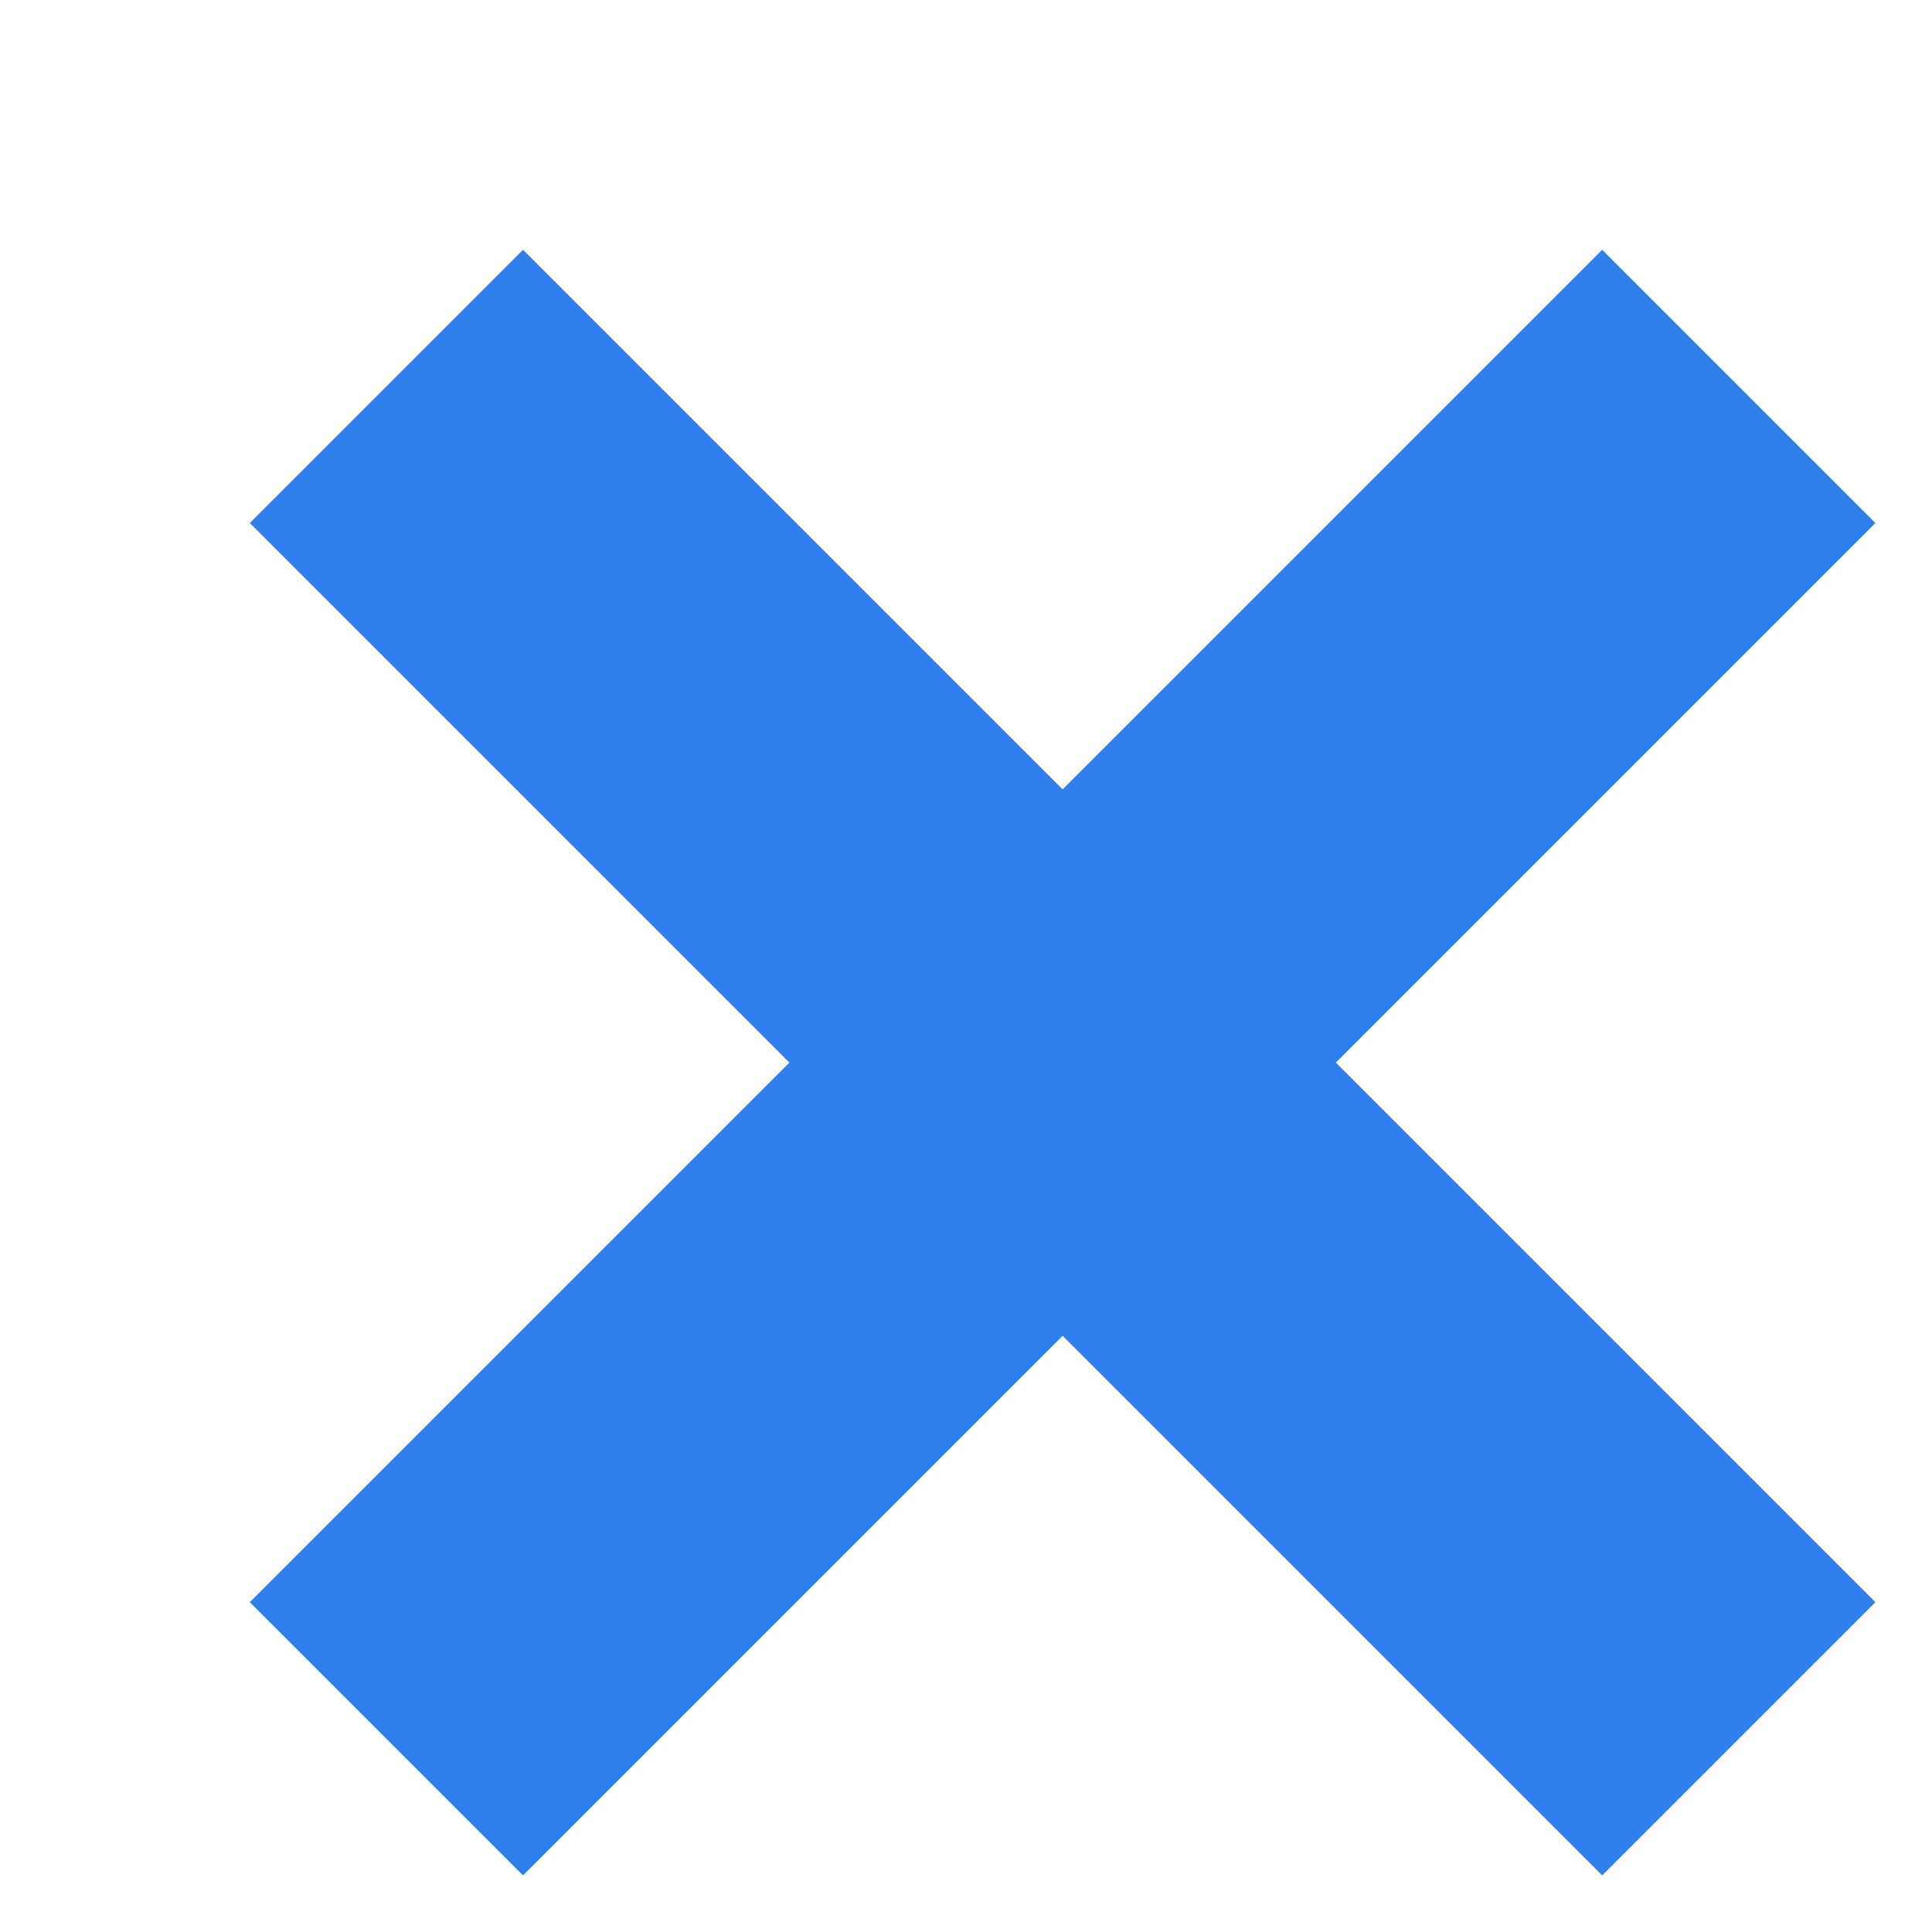 <svg width="5" height="5" viewBox="0 0 5 5" version="1.1" xmlns="http://www.w3.org/2000/svg" xmlns:xlink="http://www.w3.org/1999/xlink">
<g id="Canvas" fill="none">
<g id="Vector">
<path d="M 0 3.5L 3.5 0M 3.5 3.5L 0 0" transform="translate(1 1)" stroke="#2F80ED"/>
</g>
</g>
</svg>

